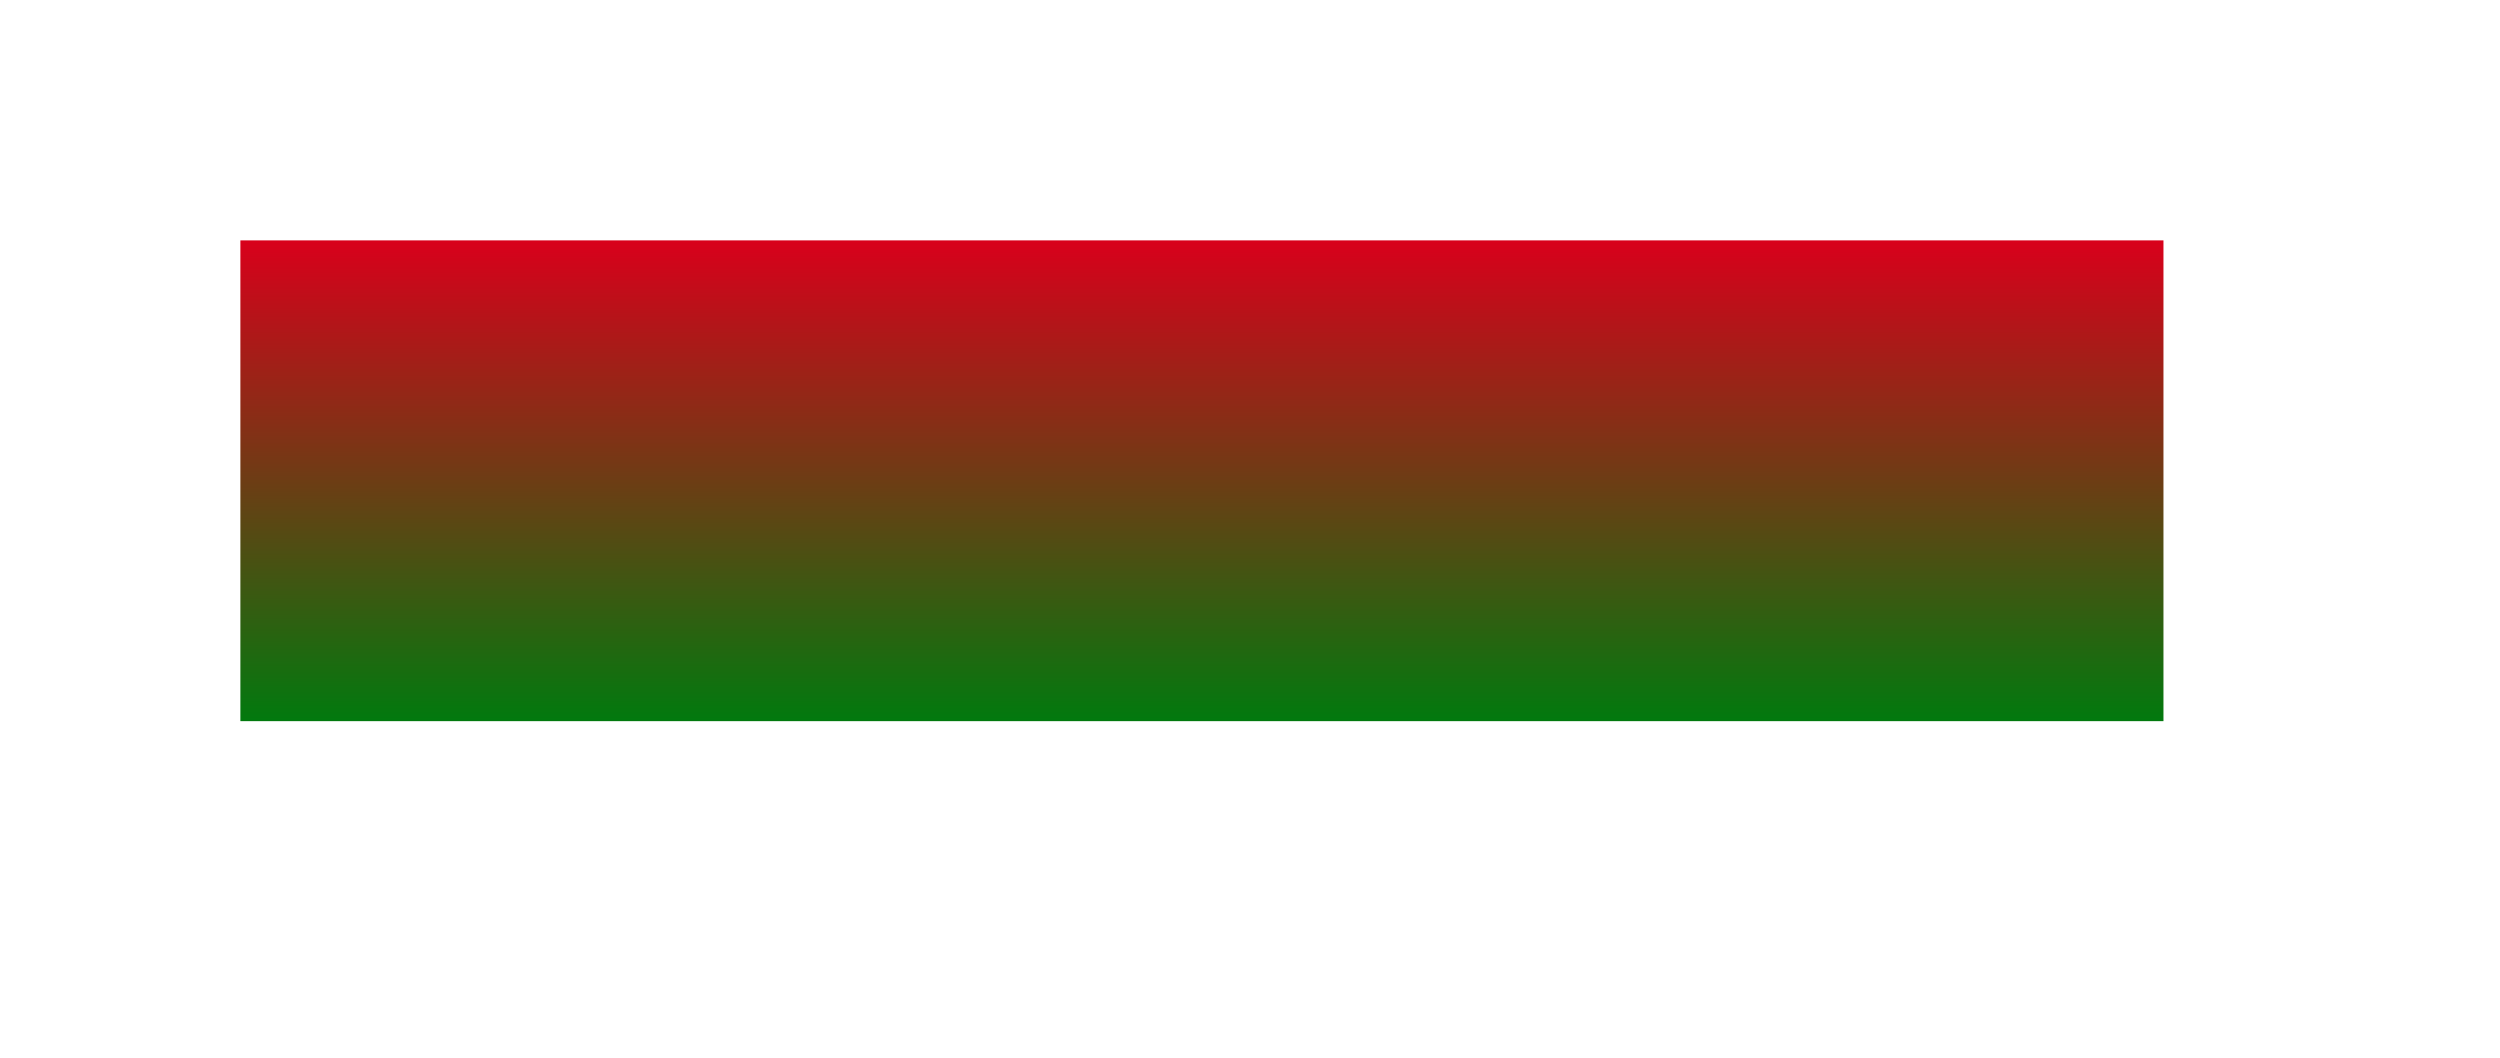 ﻿<?xml version="1.0" encoding="utf-8"?>
<svg version="1.1" xmlns:xlink="http://www.w3.org/1999/xlink" width="26px" height="11px" xmlns="http://www.w3.org/2000/svg">
  <defs>
    <linearGradient gradientUnits="userSpaceOnUse" x1="970" y1="1856" x2="970" y2="1861" id="LinearGradient133">
      <stop id="Stop134" stop-color="#d9001b" offset="0" />
      <stop id="Stop135" stop-color="#02790e" offset="1" />
    </linearGradient>
  </defs>
  <g transform="matrix(1 0 0 1 -957.5 -1853.5 )">
    <path d="M 960 1858.5  L 980 1858.5  " stroke-width="5" stroke="url(#LinearGradient133)" fill="none" />
  </g>
</svg>